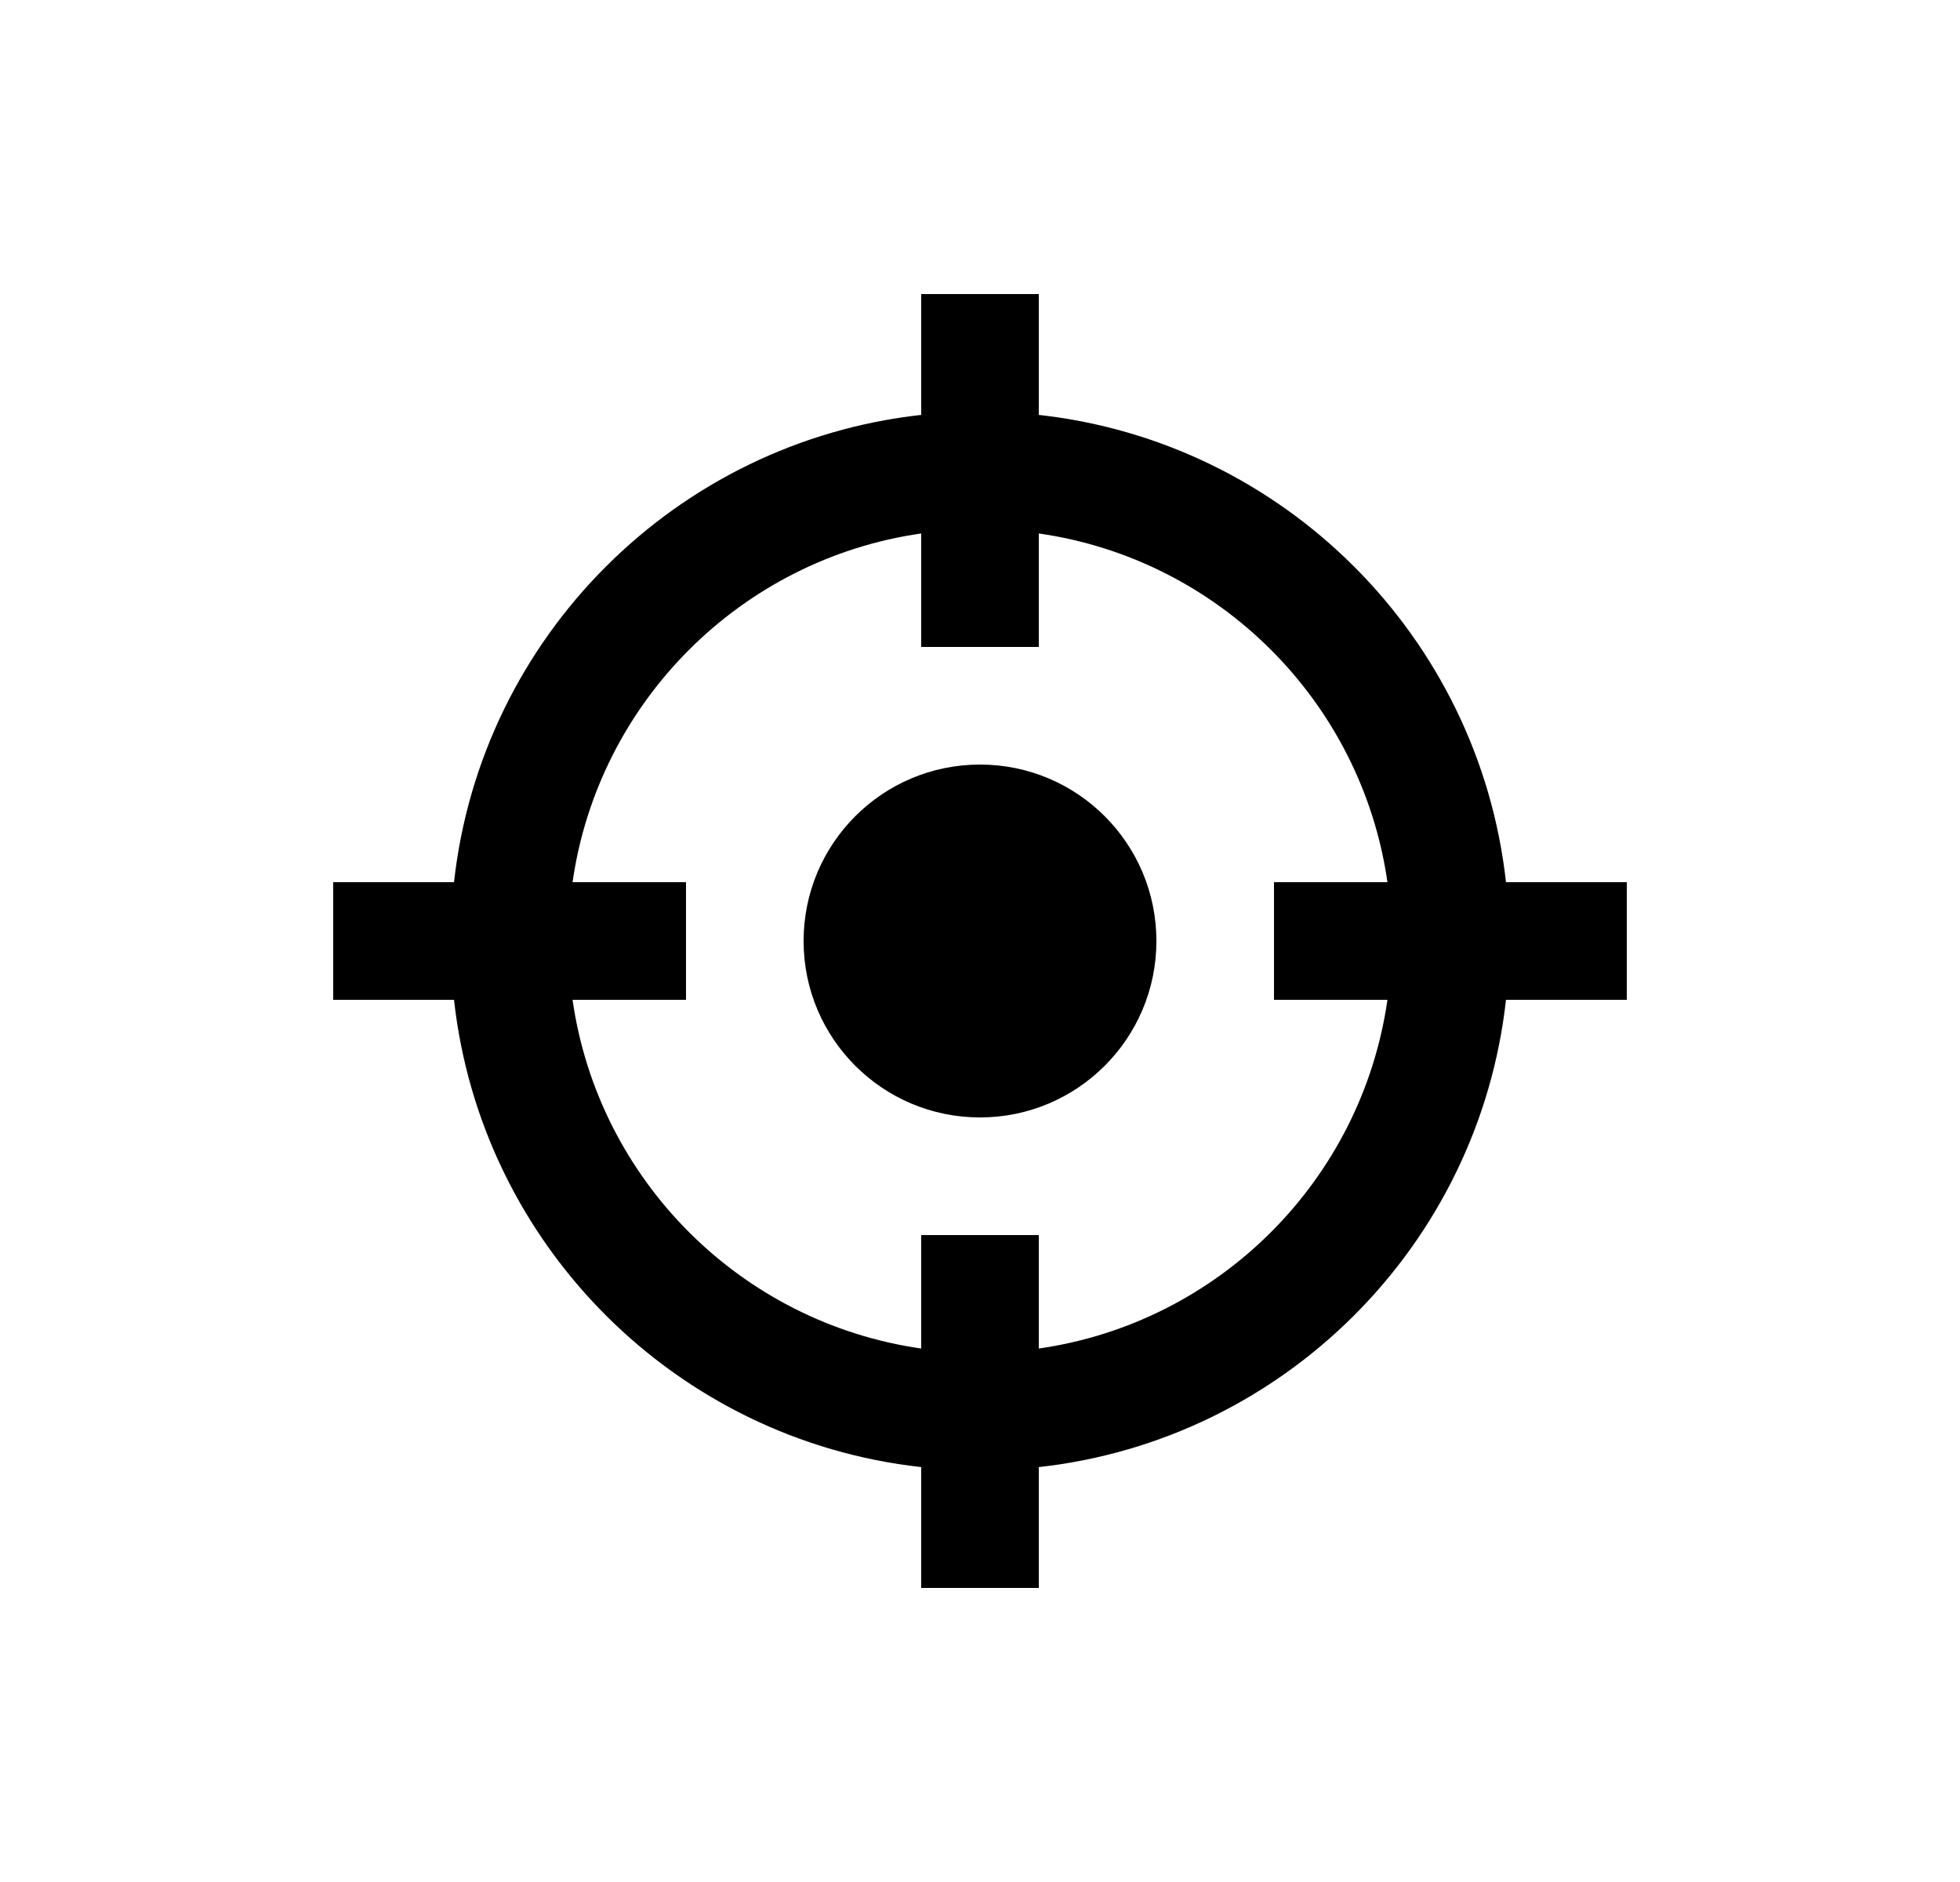 <svg width="25" height="24" viewBox="0 0 25 24" fill="none" xmlns="http://www.w3.org/2000/svg">
<path d="M11.75 6.803C9.451 7.132 7.632 8.951 7.303 11.25H8.75V12.75H7.303C7.632 15.049 9.451 16.868 11.75 17.197V15.75H13.25V17.197C15.549 16.868 17.368 15.049 17.697 12.75H16.25V11.25H17.697C17.368 8.951 15.549 7.132 13.25 6.803V8.25H11.75V6.803ZM5.791 11.25C6.137 8.121 8.621 5.637 11.75 5.291V3.75H13.25V5.291C16.379 5.637 18.863 8.121 19.209 11.25H20.75V12.75H19.209C18.863 15.879 16.379 18.363 13.25 18.709V20.25H11.75V18.709C8.621 18.363 6.137 15.879 5.791 12.75H4.25V11.25H5.791ZM14.75 12C14.75 13.243 13.743 14.25 12.5 14.25C11.257 14.25 10.25 13.243 10.25 12C10.25 10.757 11.257 9.75 12.5 9.75C13.743 9.75 14.75 10.757 14.75 12Z" fill="#0A0D14" style="fill:#0A0D14;fill:color(display-p3 0.039 0.051 0.078);fill-opacity:1;"/>
</svg>
